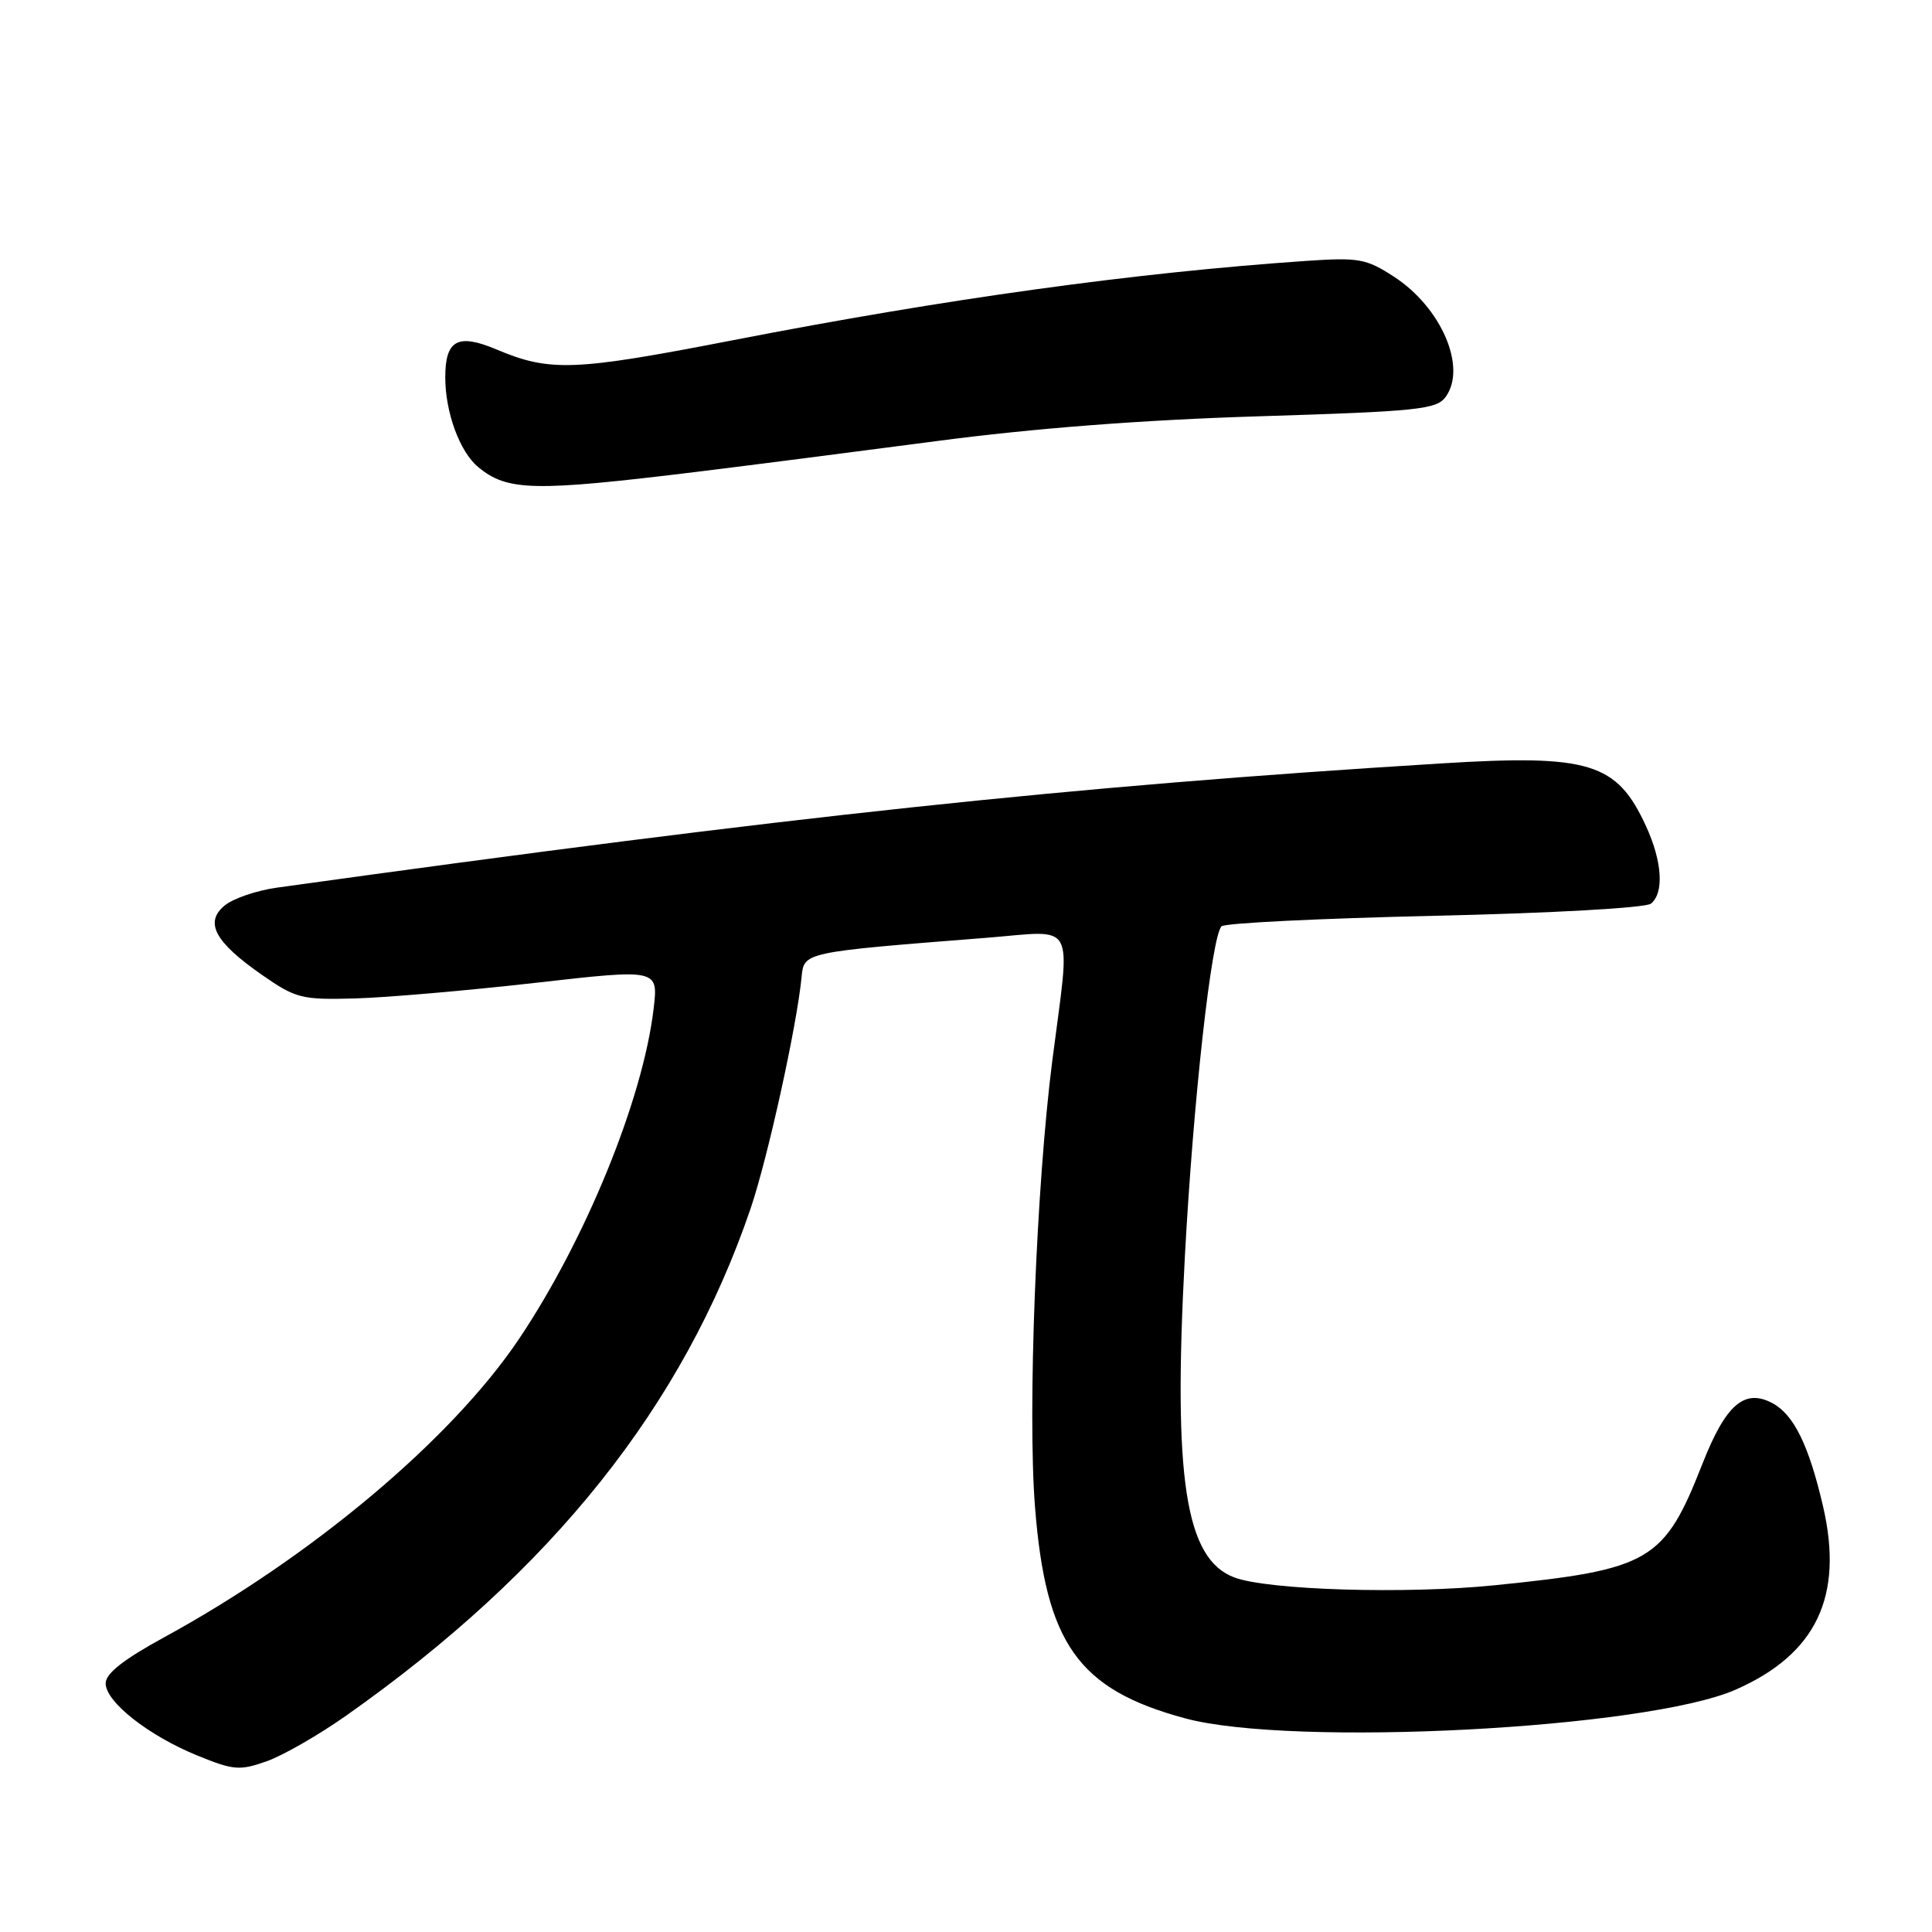 <?xml version="1.0" encoding="UTF-8" standalone="no"?>
<!DOCTYPE svg PUBLIC "-//W3C//DTD SVG 1.1//EN" "http://www.w3.org/Graphics/SVG/1.1/DTD/svg11.dtd" >
<svg xmlns="http://www.w3.org/2000/svg" xmlns:xlink="http://www.w3.org/1999/xlink" version="1.1" viewBox="0 0 256 256">
 <g >
 <path fill="currentColor"
d=" M 45.87 227.33 C 73.18 208.09 90.56 186.28 99.47 160.10 C 101.74 153.41 105.58 135.97 106.21 129.50 C 106.53 126.14 106.38 126.18 130.75 124.26 C 142.78 123.31 141.87 121.60 139.44 140.50 C 137.31 157.15 136.15 186.90 137.14 199.63 C 138.56 217.79 142.85 223.85 157.00 227.68 C 171.19 231.53 218.21 229.08 230.00 223.88 C 240.67 219.18 244.32 211.52 241.57 199.63 C 239.69 191.52 237.69 187.44 234.86 185.93 C 231.16 183.95 228.67 186.10 225.59 193.94 C 220.50 206.91 218.70 207.97 198.00 210.06 C 186.24 211.25 167.96 210.70 163.53 209.01 C 157.06 206.55 155.42 195.93 157.00 166.51 C 158.12 145.77 160.53 124.07 161.86 122.74 C 162.29 122.31 174.98 121.69 190.07 121.35 C 205.57 121.00 218.04 120.30 218.75 119.74 C 220.52 118.34 220.26 114.17 218.12 109.50 C 214.24 101.04 210.65 99.94 190.93 101.16 C 141.55 104.21 104.98 108.12 36.68 117.62 C 34.03 117.99 30.93 119.04 29.80 119.96 C 27.04 122.20 28.45 124.83 34.76 129.21 C 39.19 132.29 39.99 132.49 47.00 132.30 C 51.12 132.19 61.86 131.26 70.87 130.24 C 87.23 128.38 87.23 128.38 86.61 133.65 C 85.20 145.63 77.63 164.20 68.79 177.39 C 59.87 190.68 41.38 206.23 21.75 216.95 C 16.36 219.89 14.00 221.75 14.00 223.05 C 14.00 225.52 19.68 229.98 26.18 232.63 C 30.94 234.57 31.77 234.64 35.33 233.38 C 37.48 232.62 42.22 229.90 45.87 227.33 Z  M 92.50 62.50 C 99.10 61.69 113.28 59.87 124.00 58.46 C 136.93 56.75 151.36 55.64 166.85 55.16 C 187.89 54.51 190.34 54.25 191.55 52.60 C 194.41 48.69 190.98 40.73 184.70 36.66 C 181.02 34.27 180.04 34.10 173.09 34.57 C 150.34 36.13 125.41 39.58 97.12 45.08 C 76.08 49.17 72.89 49.30 65.80 46.31 C 60.66 44.14 59.00 45.04 59.00 50.00 C 59.00 54.63 60.91 59.85 63.35 61.88 C 67.23 65.09 70.67 65.17 92.50 62.50 Z "/>
</g>
</svg>